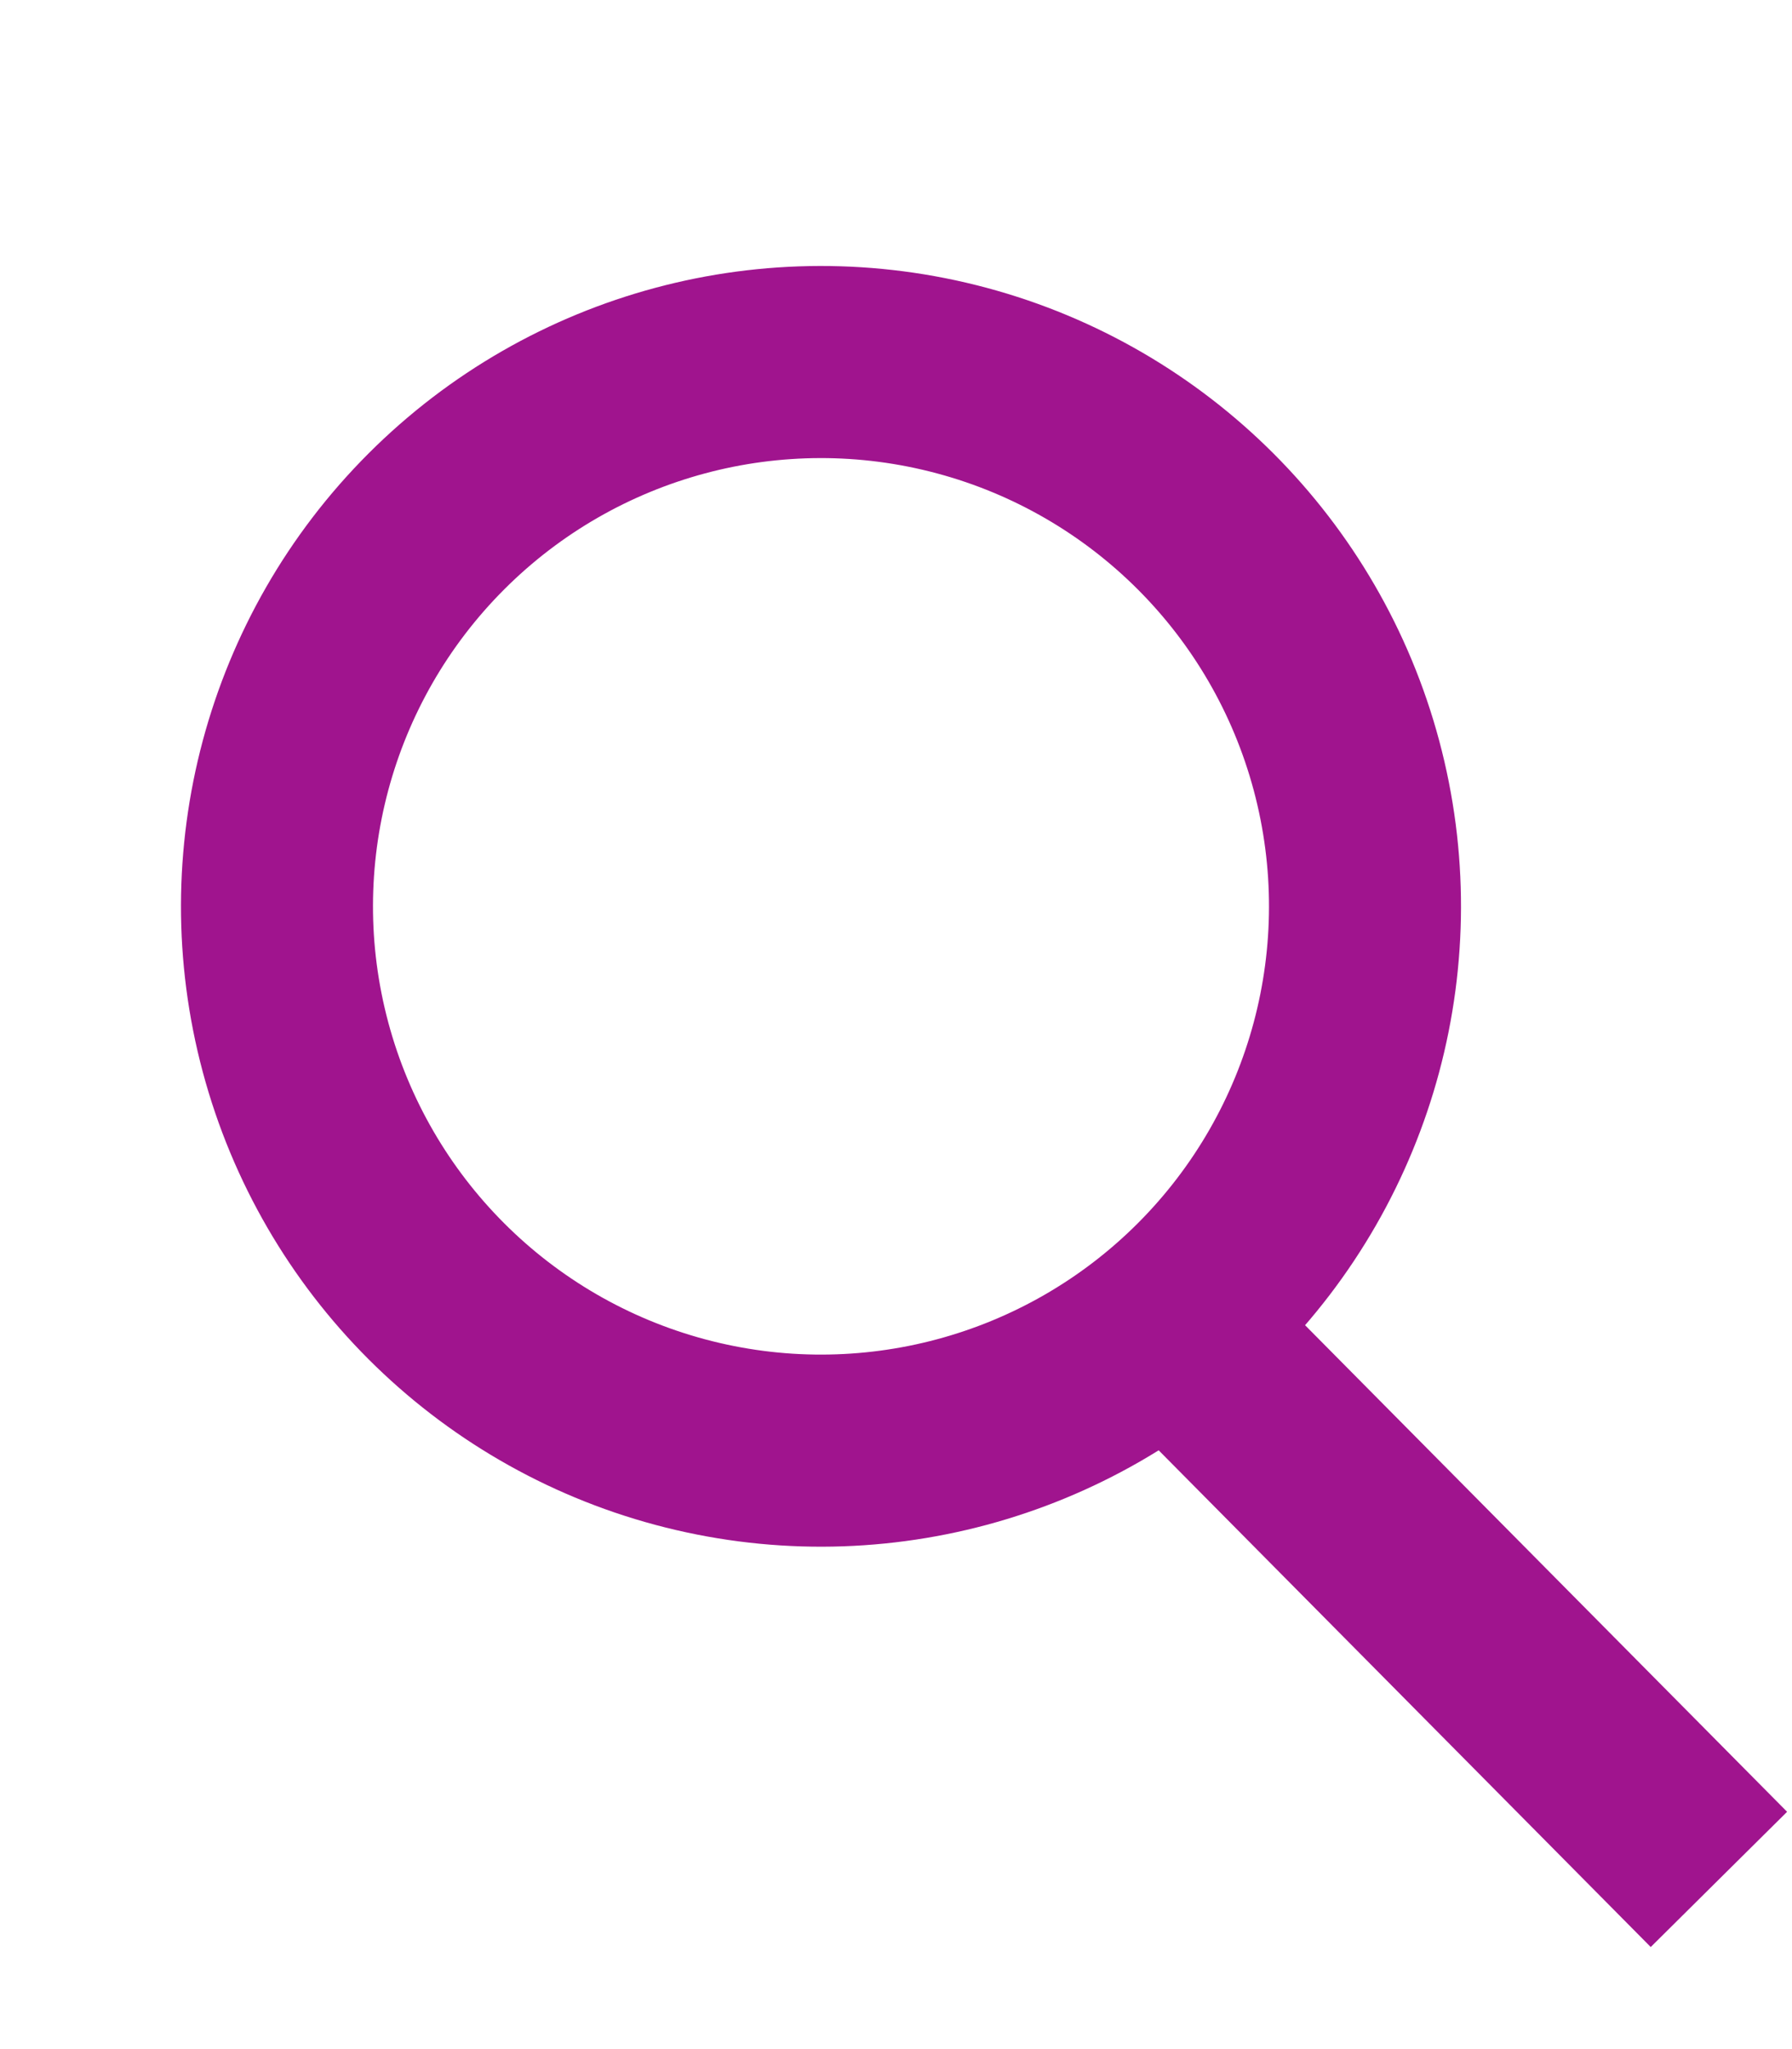 <svg width="14" height="16" viewBox="0 0 14 16" fill="none" xmlns="http://www.w3.org/2000/svg">
<circle cx="6.414" cy="7.077" r="4.25" transform="rotate(-15 6.414 7.077)" stroke="#A0148E" stroke-width="1.5"/>
<line x1="8.948" y1="10.154" x2="13.429" y2="14.675" stroke="#A0148E" stroke-width="1.5"/>
</svg>

